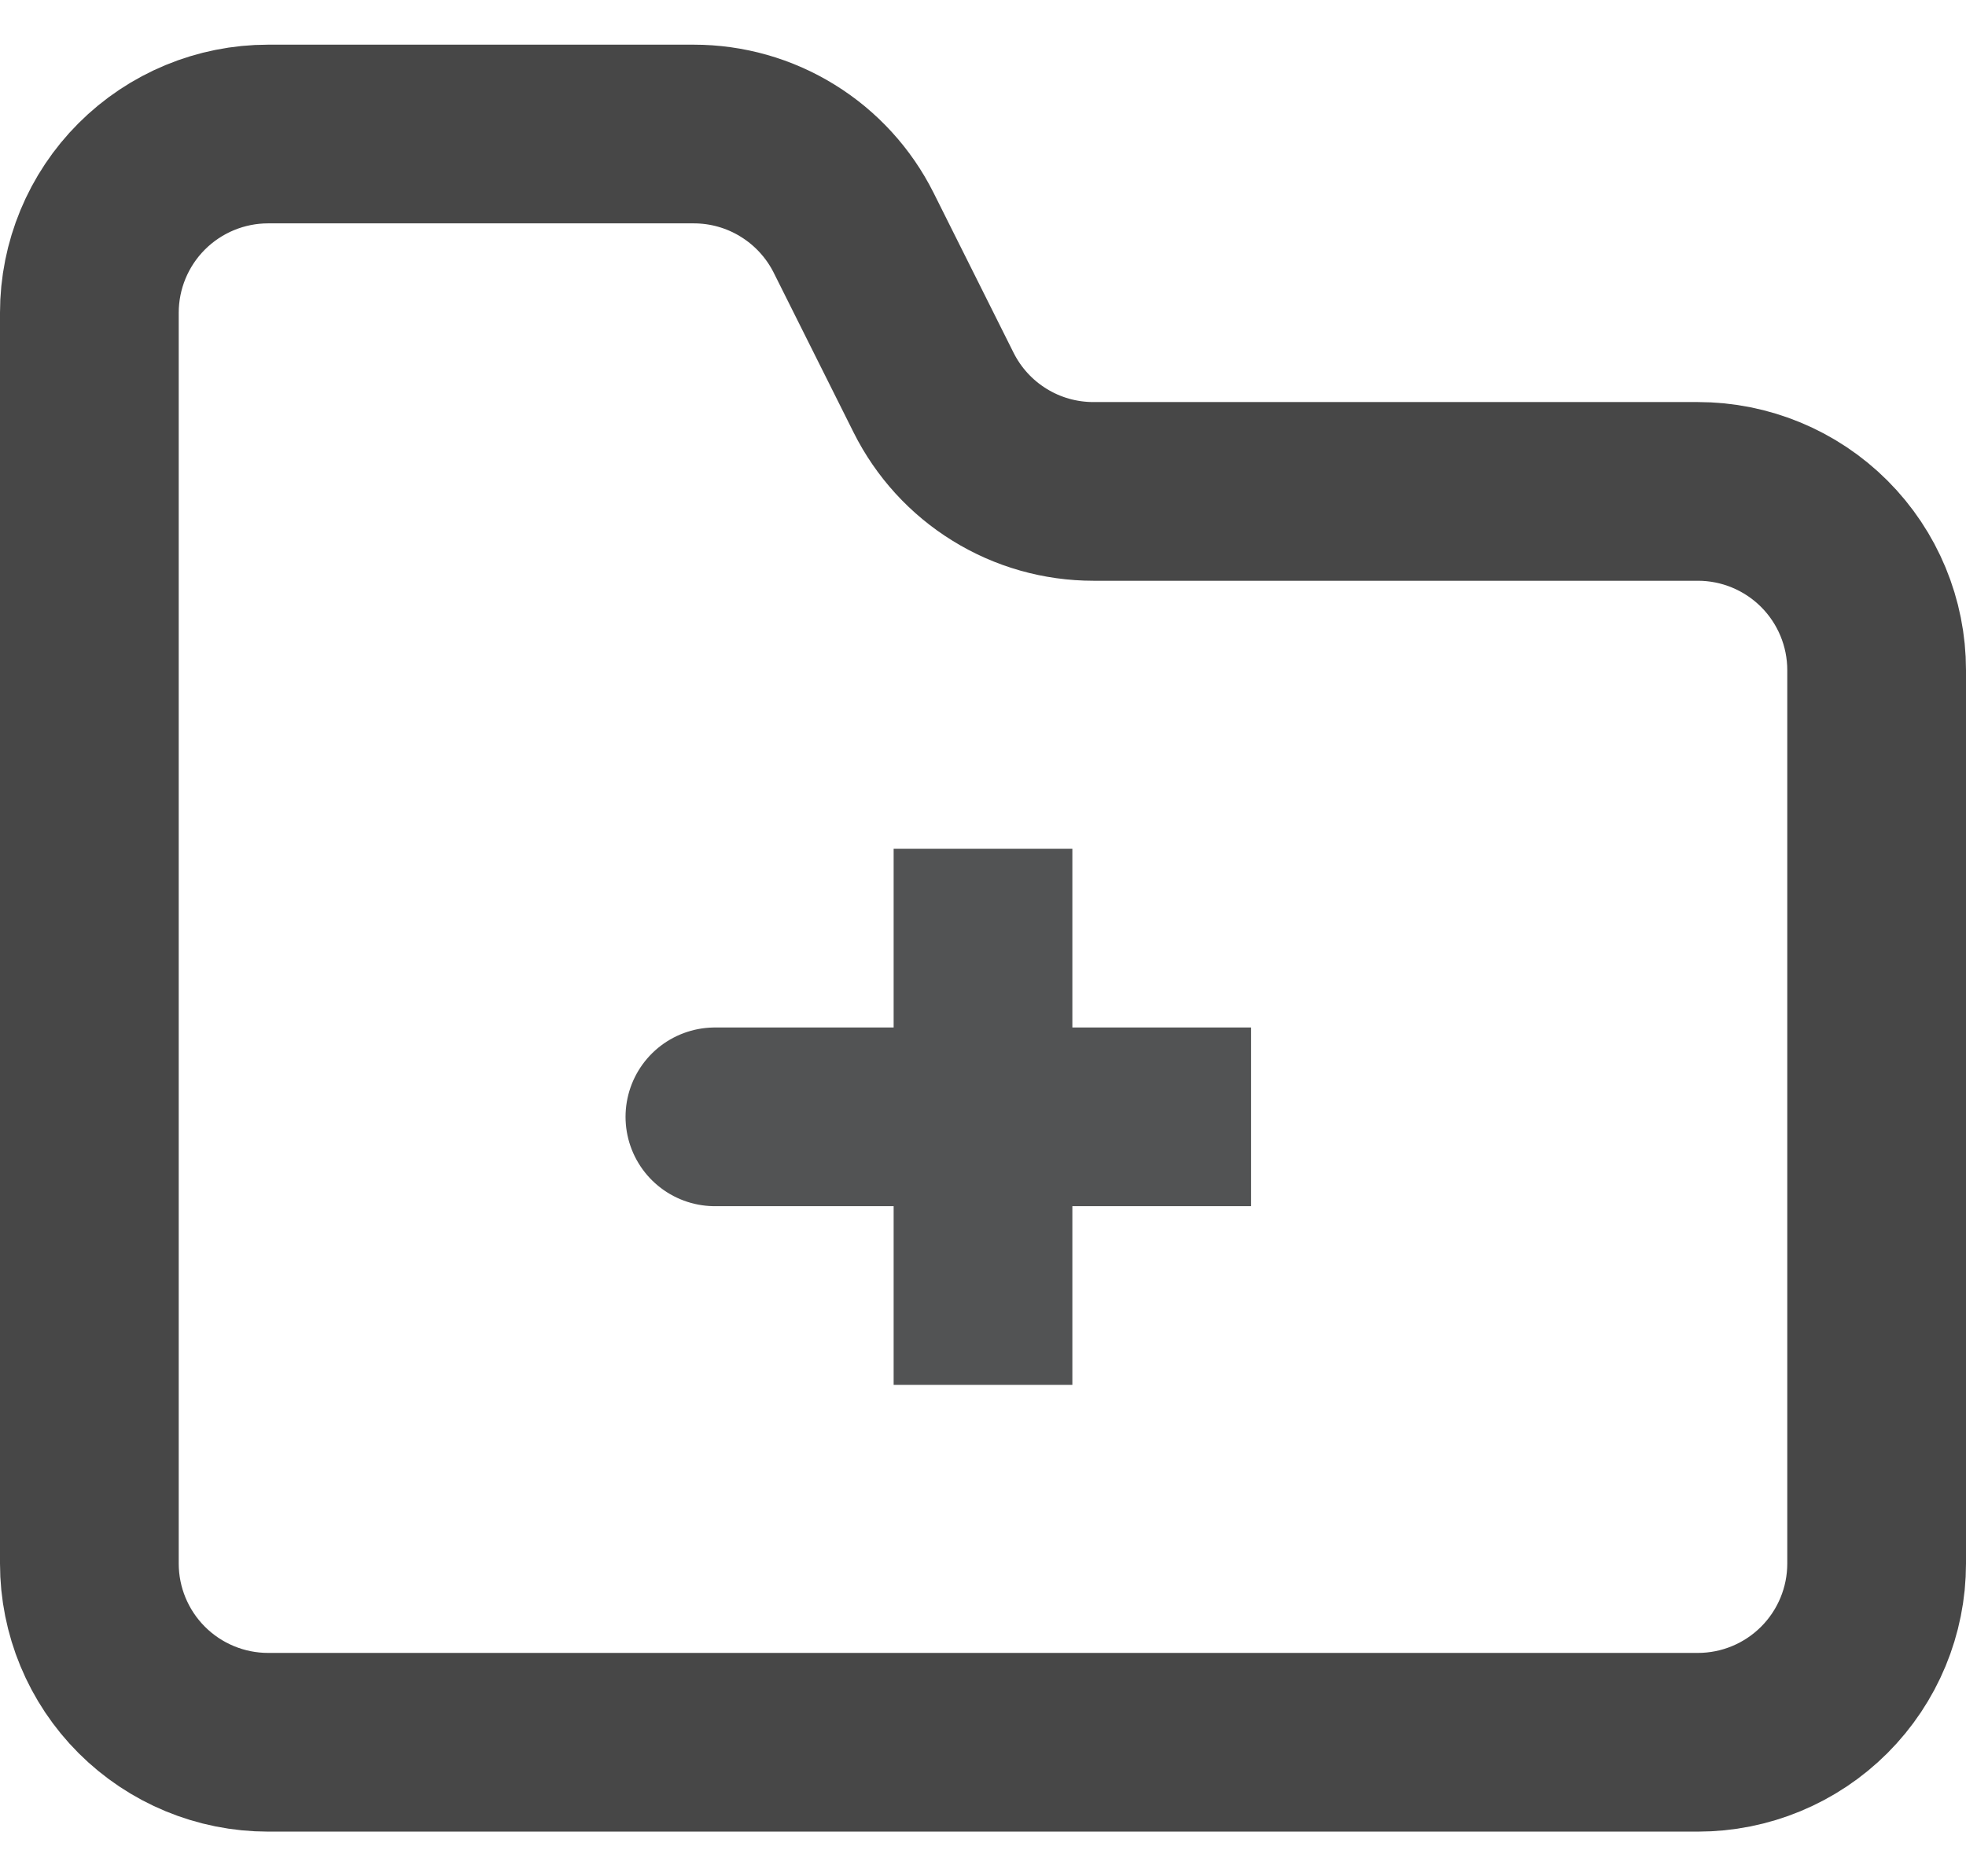 <svg width="22" height="21" viewBox="0 0 22 21" fill="none" xmlns="http://www.w3.org/2000/svg">
<path d="M21 17.5V7.5C21 6.97 20.789 6.461 20.414 6.086C20.039 5.711 19.53 5.5 19 5.5H12.236C11.864 5.5 11.5 5.397 11.184 5.201C10.868 5.006 10.613 4.726 10.447 4.394L9.553 2.606C9.387 2.274 9.131 1.994 8.815 1.799C8.499 1.603 8.135 1.5 7.763 1.5H3C2.47 1.5 1.961 1.711 1.586 2.086C1.211 2.461 1 2.97 1 3.5V17.5C1 18.03 1.211 18.539 1.586 18.914C1.961 19.289 2.47 19.5 3 19.5H19C19.53 19.5 20.039 19.289 20.414 18.914C20.789 18.539 21 18.03 21 17.5Z" stroke="#474747" stroke-width="2" stroke-linecap="round" stroke-linejoin="round"/>
<path d="M11 12.5H8M11 9.5V12.5V9.5ZM11 12.5V15.5V12.5ZM11 12.5H14H11Z" stroke="#525354" stroke-width="2" stroke-linecap="round"/>
</svg>
